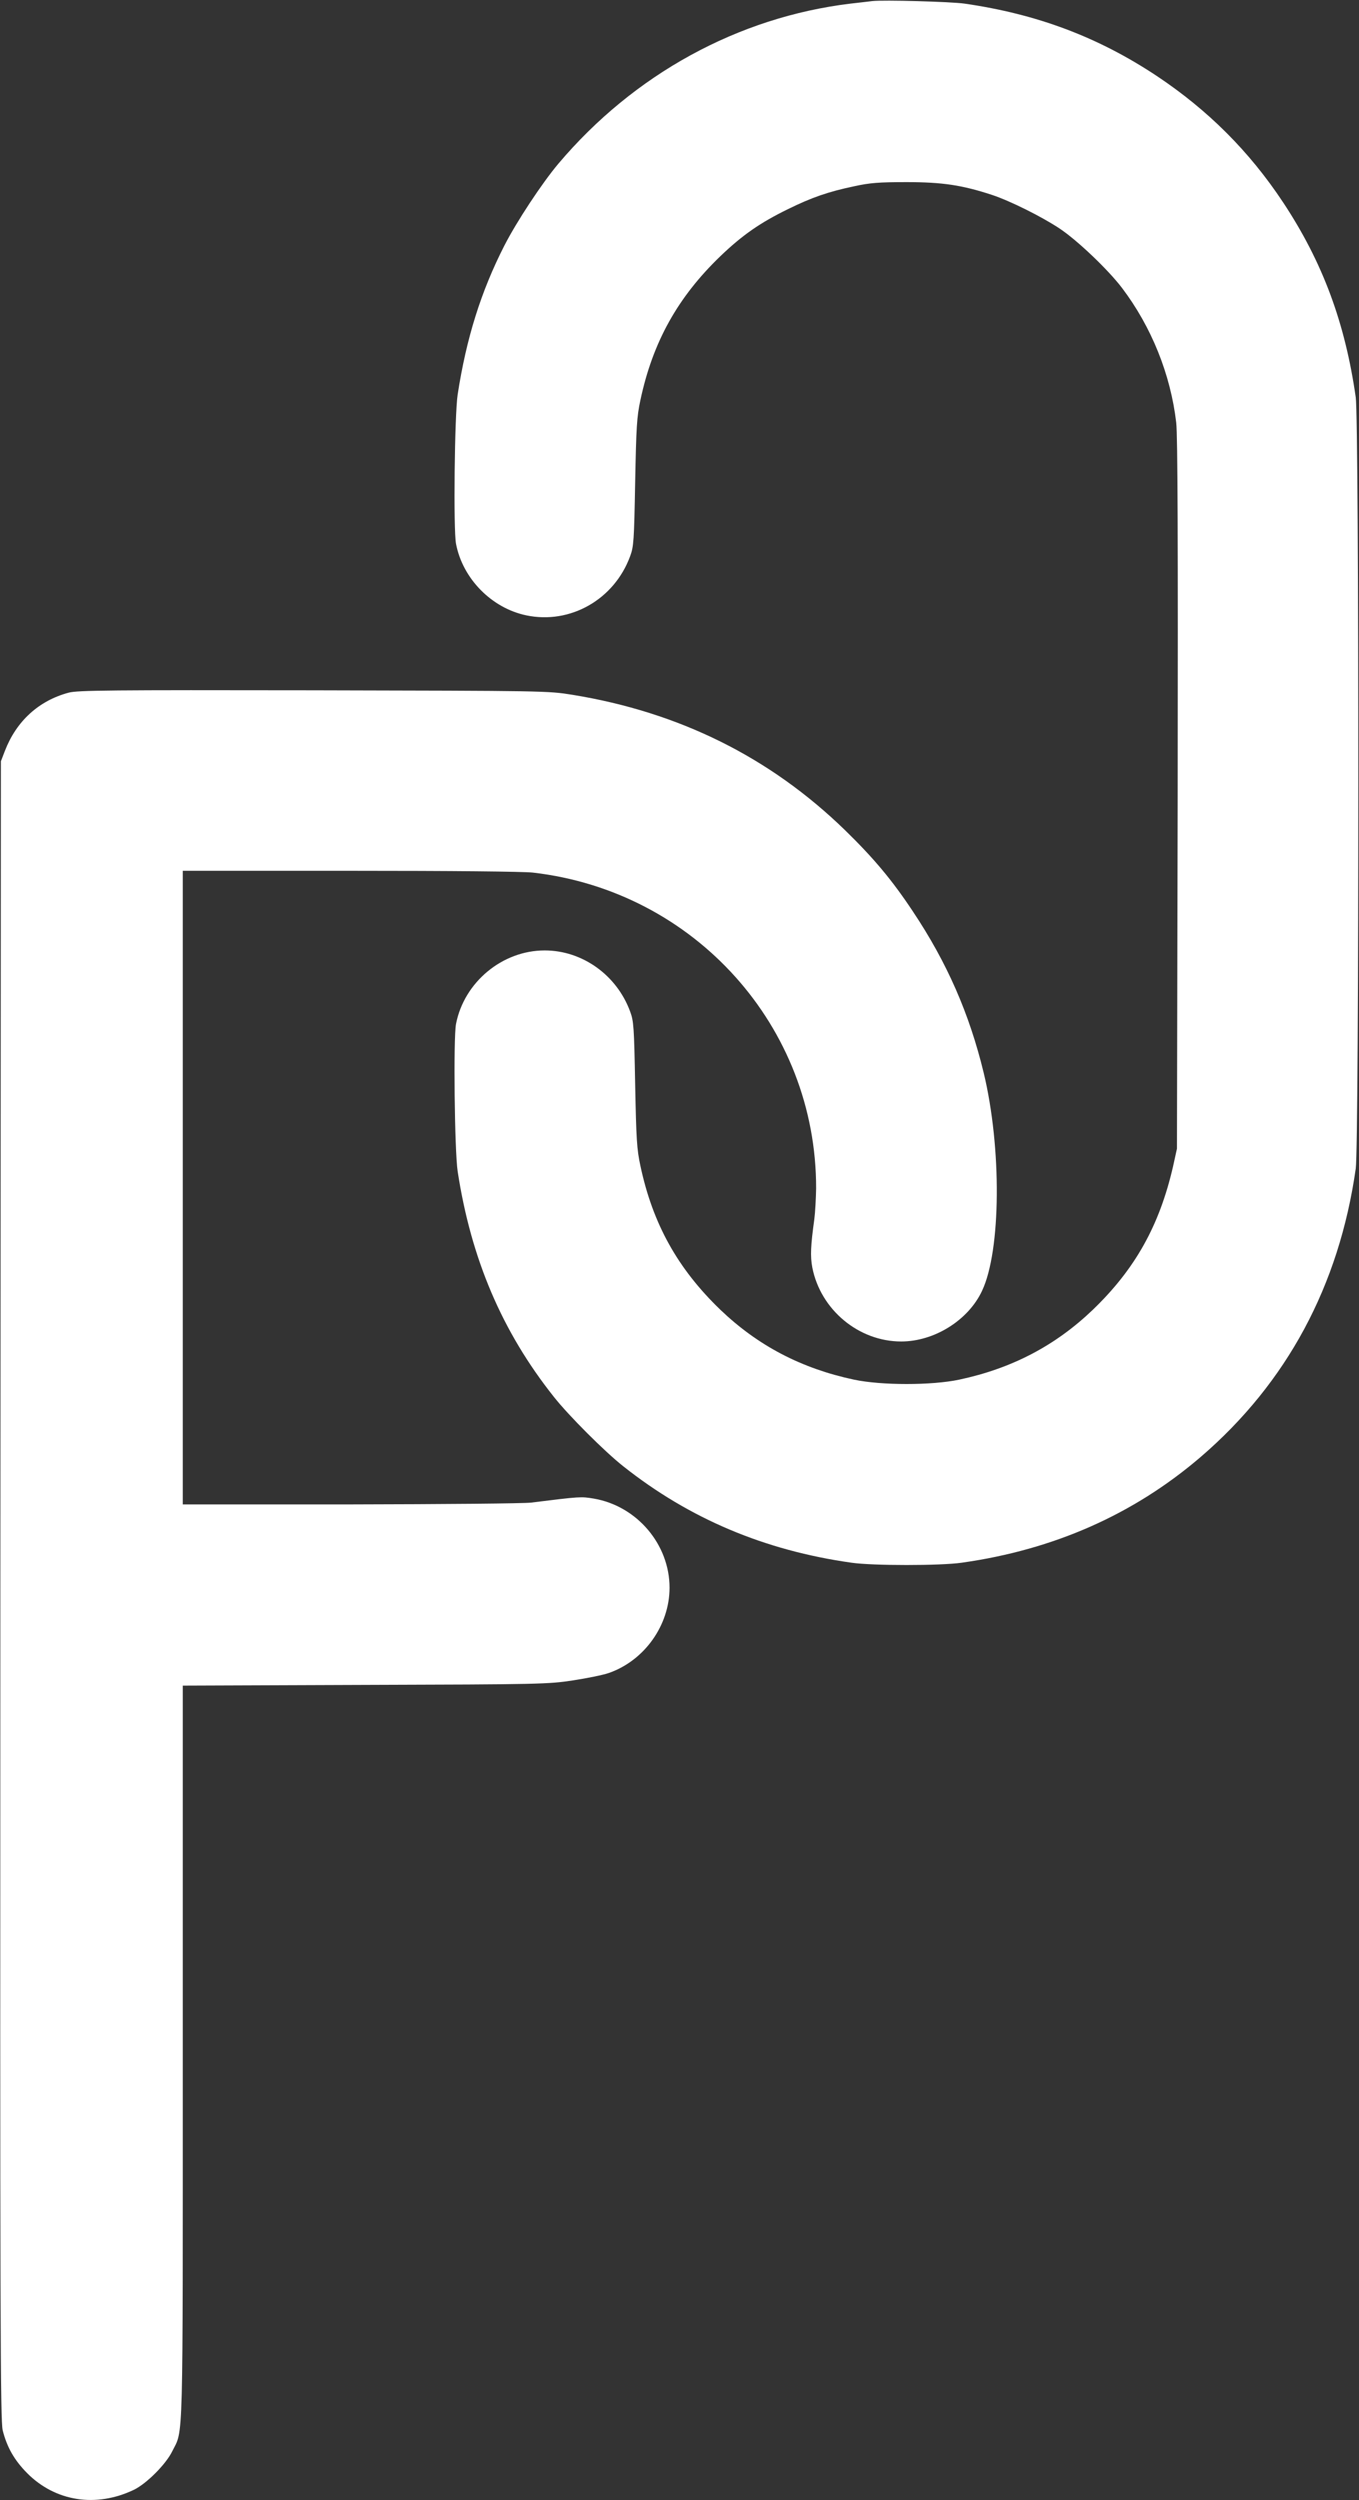 <?xml version="1.0" standalone="no"?>
<!DOCTYPE svg PUBLIC "-//W3C//DTD SVG 20010904//EN"
 "http://www.w3.org/TR/2001/REC-SVG-20010904/DTD/svg10.dtd">
<svg version="1.0" xmlns="http://www.w3.org/2000/svg"
 width="751pt" height="1381pt" viewBox="0 0 751 1381"
 preserveAspectRatio="xMidYMid meet">

<rect x="0" y="0" width="751" height="1381" fill="#333333" stroke="none"/>

<g transform="translate(0,1381) scale(0.1,-0.1)"
fill="white" stroke="none">
<path d="M4820 13804 c-19 -2 -73 -9 -120 -14 -621 -75 -1197 -390 -1615 -885
-90 -107 -230 -319 -298 -452 -129 -253 -210 -511 -258 -823 -17 -112 -24
-747 -9 -824 37 -193 197 -355 388 -395 243 -51 486 87 574 326 20 54 22 83
28 408 6 308 9 362 29 455 68 320 206 568 442 795 121 116 220 185 374 260
130 64 222 96 365 126 87 19 136 23 290 23 199 0 308 -17 470 -70 101 -33 277
-121 375 -186 98 -65 268 -227 345 -328 163 -215 269 -478 300 -745 8 -72 10
-646 8 -2055 l-4 -1955 -22 -100 c-75 -325 -209 -565 -443 -790 -207 -198
-447 -324 -739 -386 -151 -32 -429 -32 -580 0 -292 62 -532 188 -739 386 -236
227 -374 475 -442 795 -20 92 -23 147 -29 450 -6 320 -8 349 -28 403 -74 201
-264 337 -472 337 -234 0 -445 -175 -490 -406 -15 -77 -8 -702 9 -814 74 -483
245 -885 531 -1245 81 -103 282 -304 385 -385 365 -289 779 -464 1260 -532
117 -17 493 -17 610 0 510 72 950 267 1320 584 476 409 765 946 857 1593 19
131 19 4129 0 4260 -59 414 -184 749 -402 1078 -187 282 -415 509 -697 697
-324 215 -661 342 -1063 400 -78 11 -448 21 -510 14z"/>
<path d="M380 9984 c-166 -44 -290 -158 -353 -322 l-22 -57 -3 -4580 c-2
-4087 0 -4586 13 -4640 24 -94 64 -164 135 -236 156 -157 381 -192 590 -92 70
34 177 141 212 213 62 125 58 -17 58 2202 l0 2027 1008 4 c968 3 1012 4 1149
25 78 12 167 30 198 41 197 69 335 264 335 471 0 239 -180 451 -418 492 -72
12 -72 12 -347 -22 -38 -5 -487 -9 -997 -10 l-928 0 0 1750 0 1750 923 0 c566
0 957 -4 1012 -10 895 -103 1567 -852 1565 -1745 -1 -55 -5 -131 -10 -170 -20
-144 -23 -204 -11 -267 46 -233 256 -408 491 -408 183 0 371 117 447 280 105
222 109 789 9 1204 -79 326 -202 608 -391 891 -116 175 -218 296 -376 450
-415 403 -916 651 -1505 747 -138 22 -146 22 -1434 25 -1118 2 -1303 0 -1350
-13z"/>
</g>
</svg>
